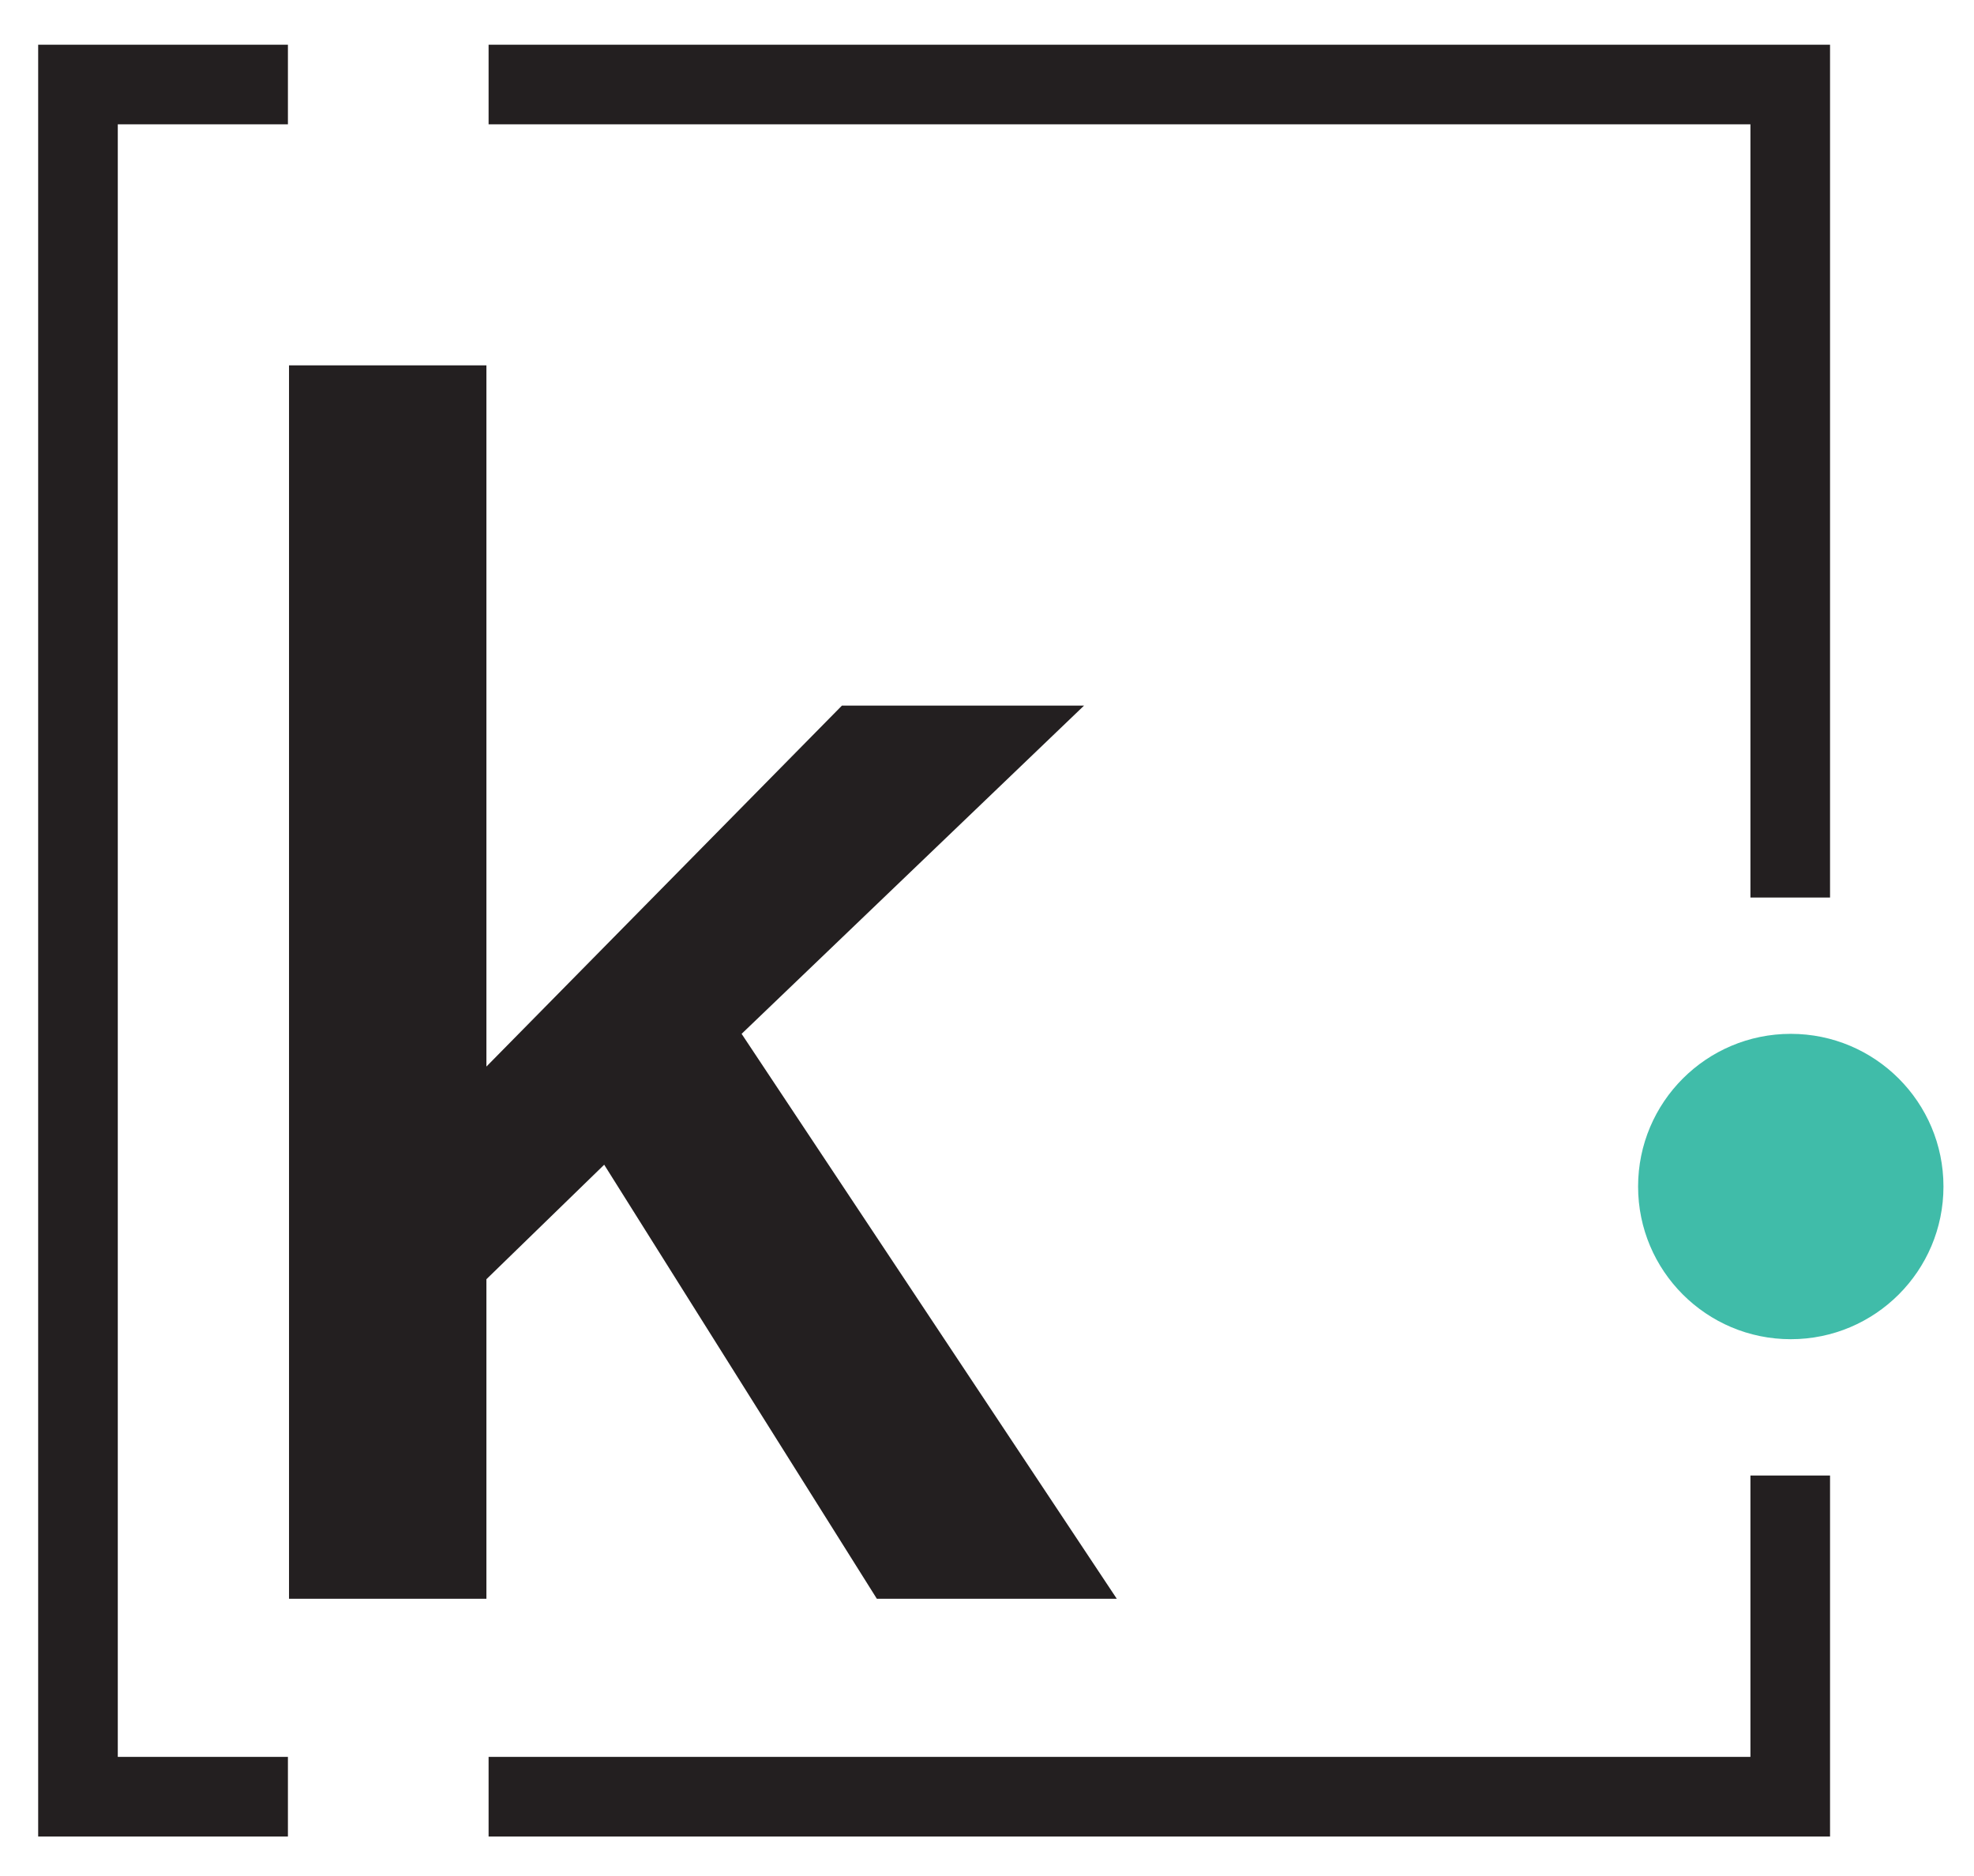 <?xml version="1.0" encoding="utf-8"?>
<!-- Generator: Adobe Illustrator 21.1.0, SVG Export Plug-In . SVG Version: 6.00 Build 0)  -->
<svg version="1.1" id="Layer_1" xmlns="http://www.w3.org/2000/svg" xmlns:xlink="http://www.w3.org/1999/xlink" x="0px" y="0px"
	 viewBox="0 0 181 172" style="enable-background:new 0 0 181 172;" xml:space="preserve">
<style type="text/css">
	.st0{fill:#231F20;}
	.st1{fill:#40BCA9;}
</style>
<g>
	<path class="st0" d="M26.5,33.5h18.1v64.3l32.6-33.1h22.2L68,94.8l34.4,51.8h-22l-25-39.8l-10.8,10.5v29.3H26.5V33.5z"/>
</g>
<circle class="st1" cx="164.2" cy="108.8" r="14"/>
<g>
	<polygon class="st0" points="3.5,4.1 3.5,11.4 3.5,161.1 3.5,168.4 10.8,168.4 26.4,168.4 26.4,161.1 10.8,161.1 10.8,11.4 
		26.4,11.4 26.4,4.1 10.8,4.1 	"/>
</g>
<g>
	<polygon class="st0" points="160.5,135.3 160.5,161.1 44.8,161.1 44.8,168.4 160.5,168.4 167.8,168.4 167.8,161.1 167.8,135.3 	"/>
</g>
<g>
	<polygon class="st0" points="167.8,82.3 167.8,11.4 167.8,4.1 160.5,4.1 44.8,4.1 44.8,11.4 160.5,11.4 160.5,82.3 	"/>
</g>
</svg>
